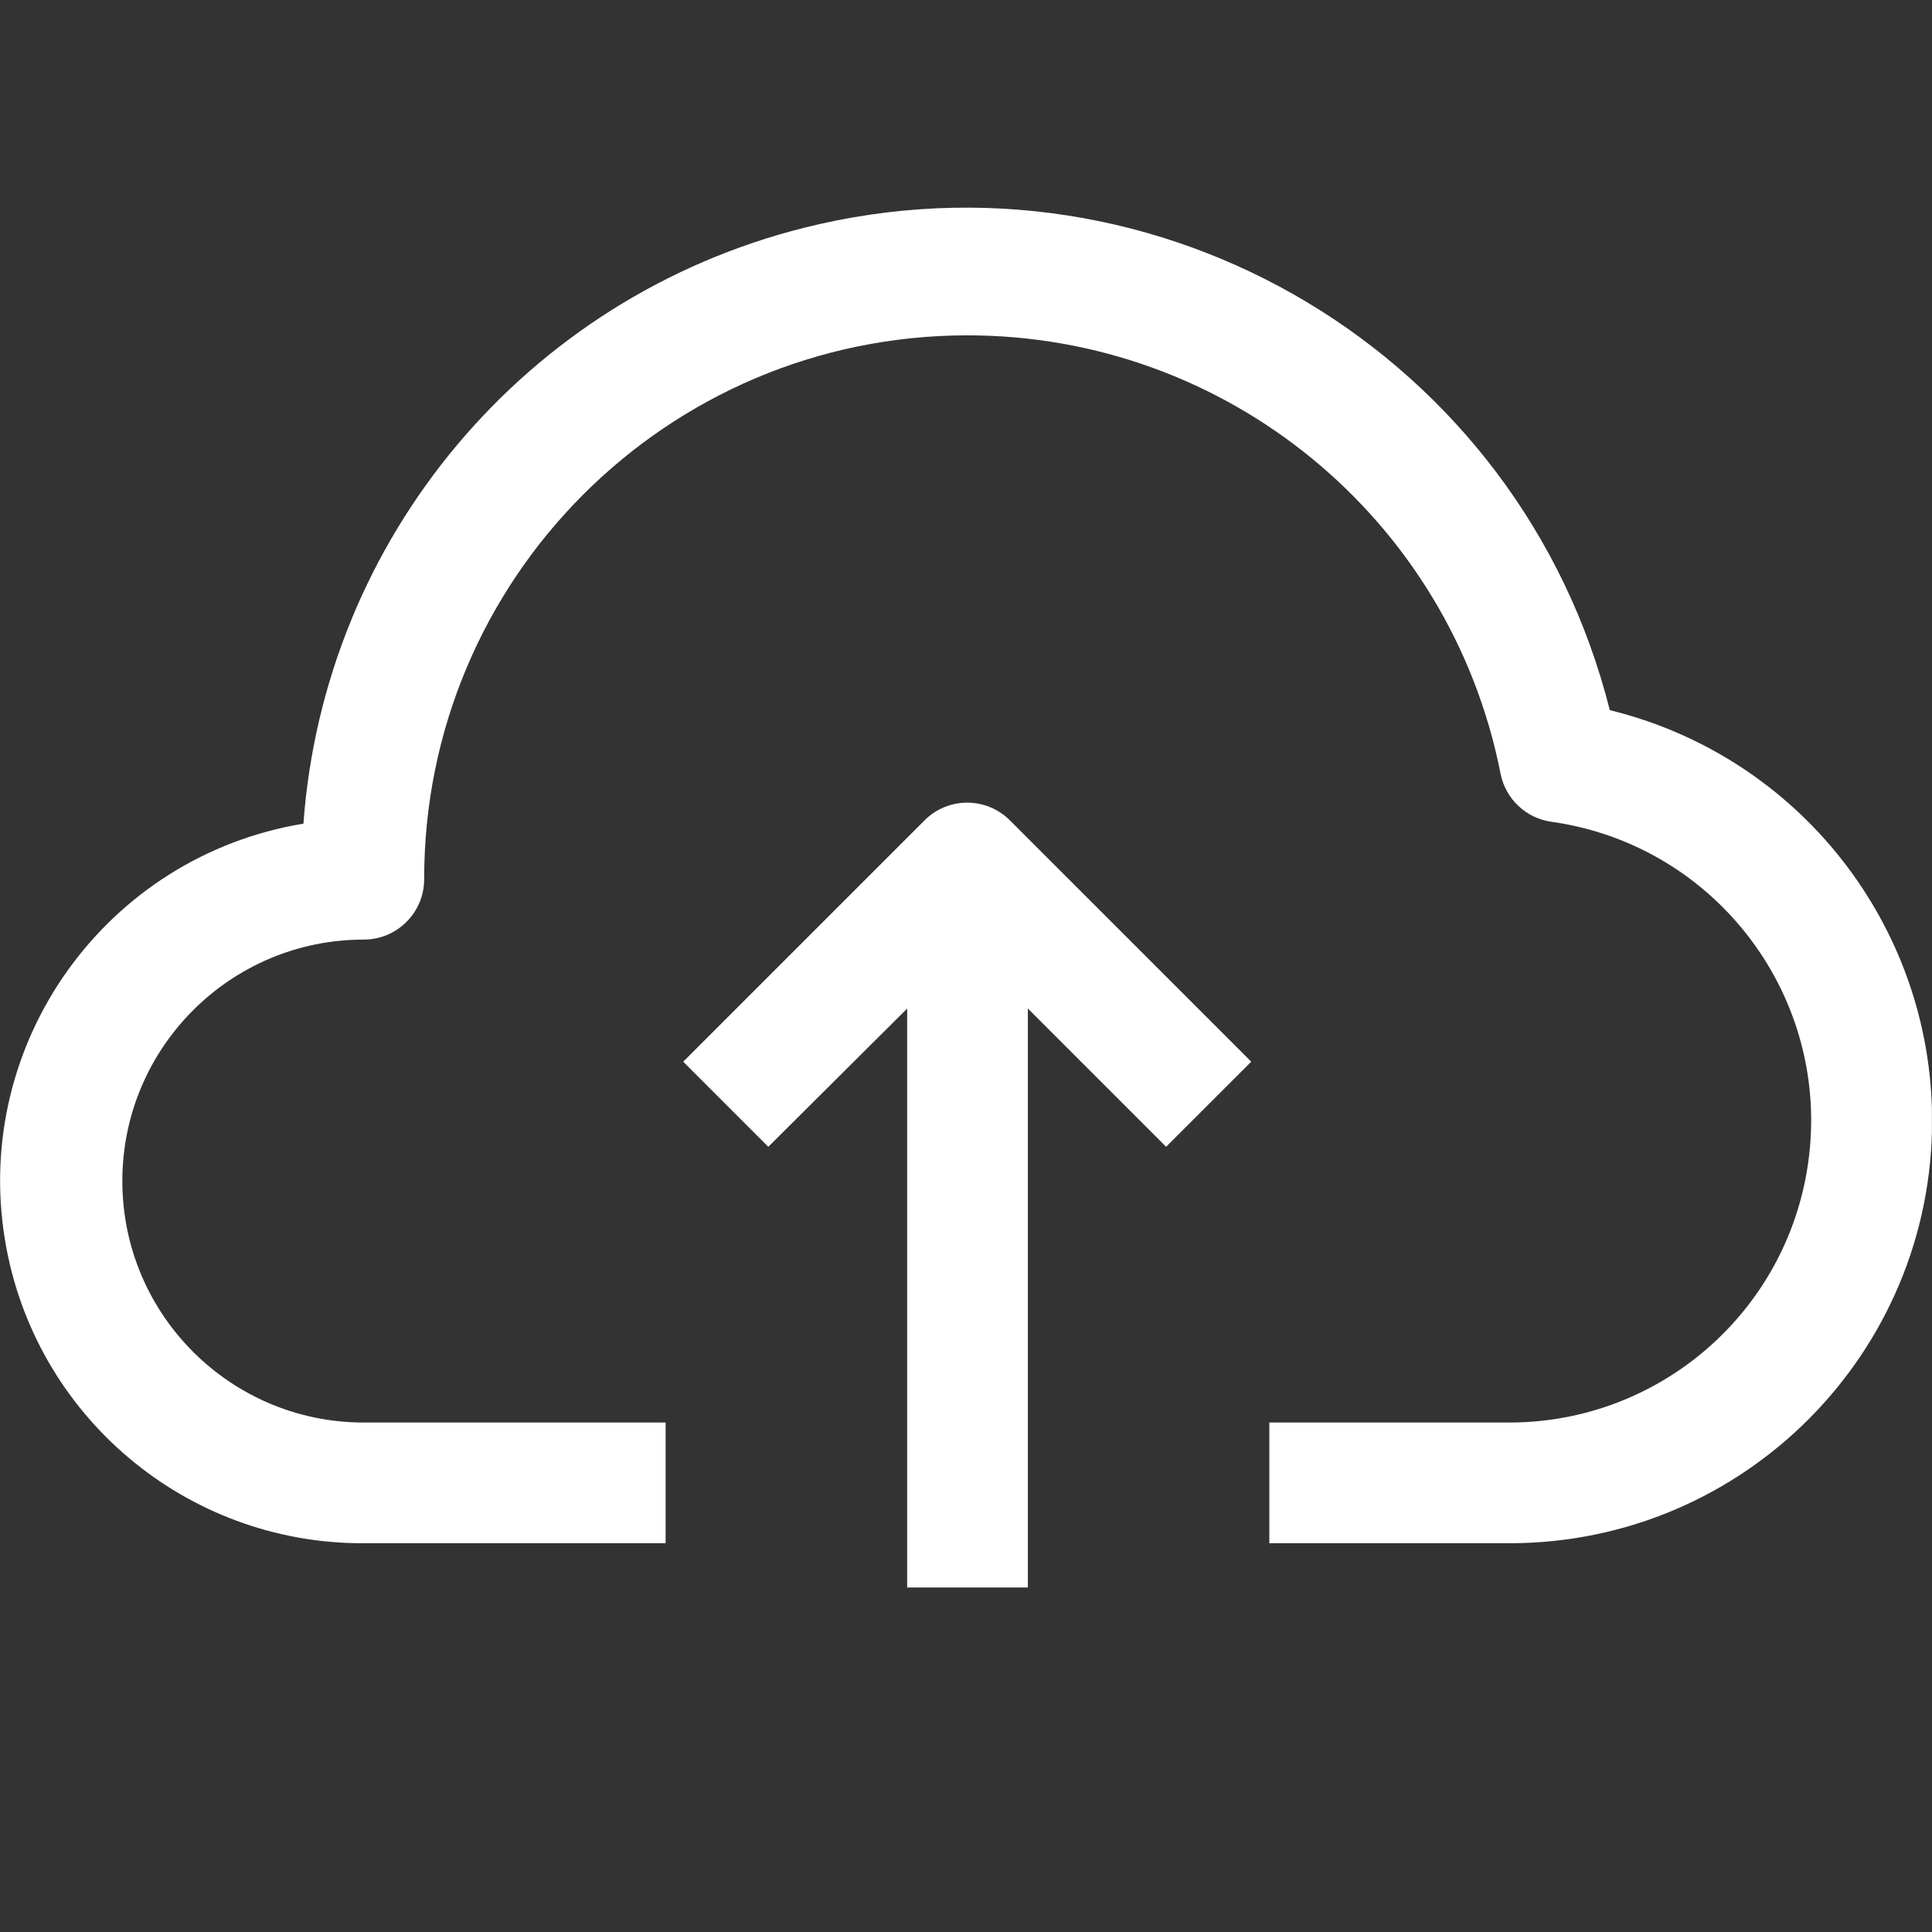 <svg width="40" height="40" viewBox="0 0 40 40" fill="none" xmlns="http://www.w3.org/2000/svg">
<rect x="0" y="0" width="40" height="40" fill="#333333" stroke="none"/>
<g clip-path="url(#clip0_441_12647)">
<path d="M33.329 14.703C31.48 7.339 24.012 2.867 16.647 4.716C10.892 6.161 6.713 11.135 6.282 17.053C2.196 17.727 -0.571 21.586 0.103 25.672C0.702 29.305 3.85 31.966 7.532 31.951H13.781V29.452H7.532C4.771 29.452 2.533 27.213 2.533 24.452C2.533 21.691 4.771 19.453 7.532 19.453C8.222 19.453 8.782 18.893 8.782 18.203C8.776 11.99 13.807 6.949 20.019 6.943C25.397 6.937 30.027 10.739 31.067 16.016C31.17 16.542 31.597 16.945 32.129 17.015C35.546 17.502 37.922 20.666 37.435 24.083C36.998 27.152 34.379 29.436 31.279 29.452H26.28V31.951H31.279C36.111 31.937 40.017 28.008 40.002 23.176C39.99 19.154 37.237 15.658 33.329 14.703Z" fill="white"/>
<path d="M19.144 16.982L14.145 21.981L15.907 23.743L18.782 20.881V32.867H21.281V20.881L24.143 23.743L25.906 21.981L20.906 16.982C20.419 16.497 19.631 16.497 19.144 16.982Z" fill="white"/>
</g>
<defs>
<clipPath id="clip0_441_12647">
<rect width="40" height="40" fill="white" transform="translate(-0.002)"/>
</clipPath>
</defs>
</svg>
